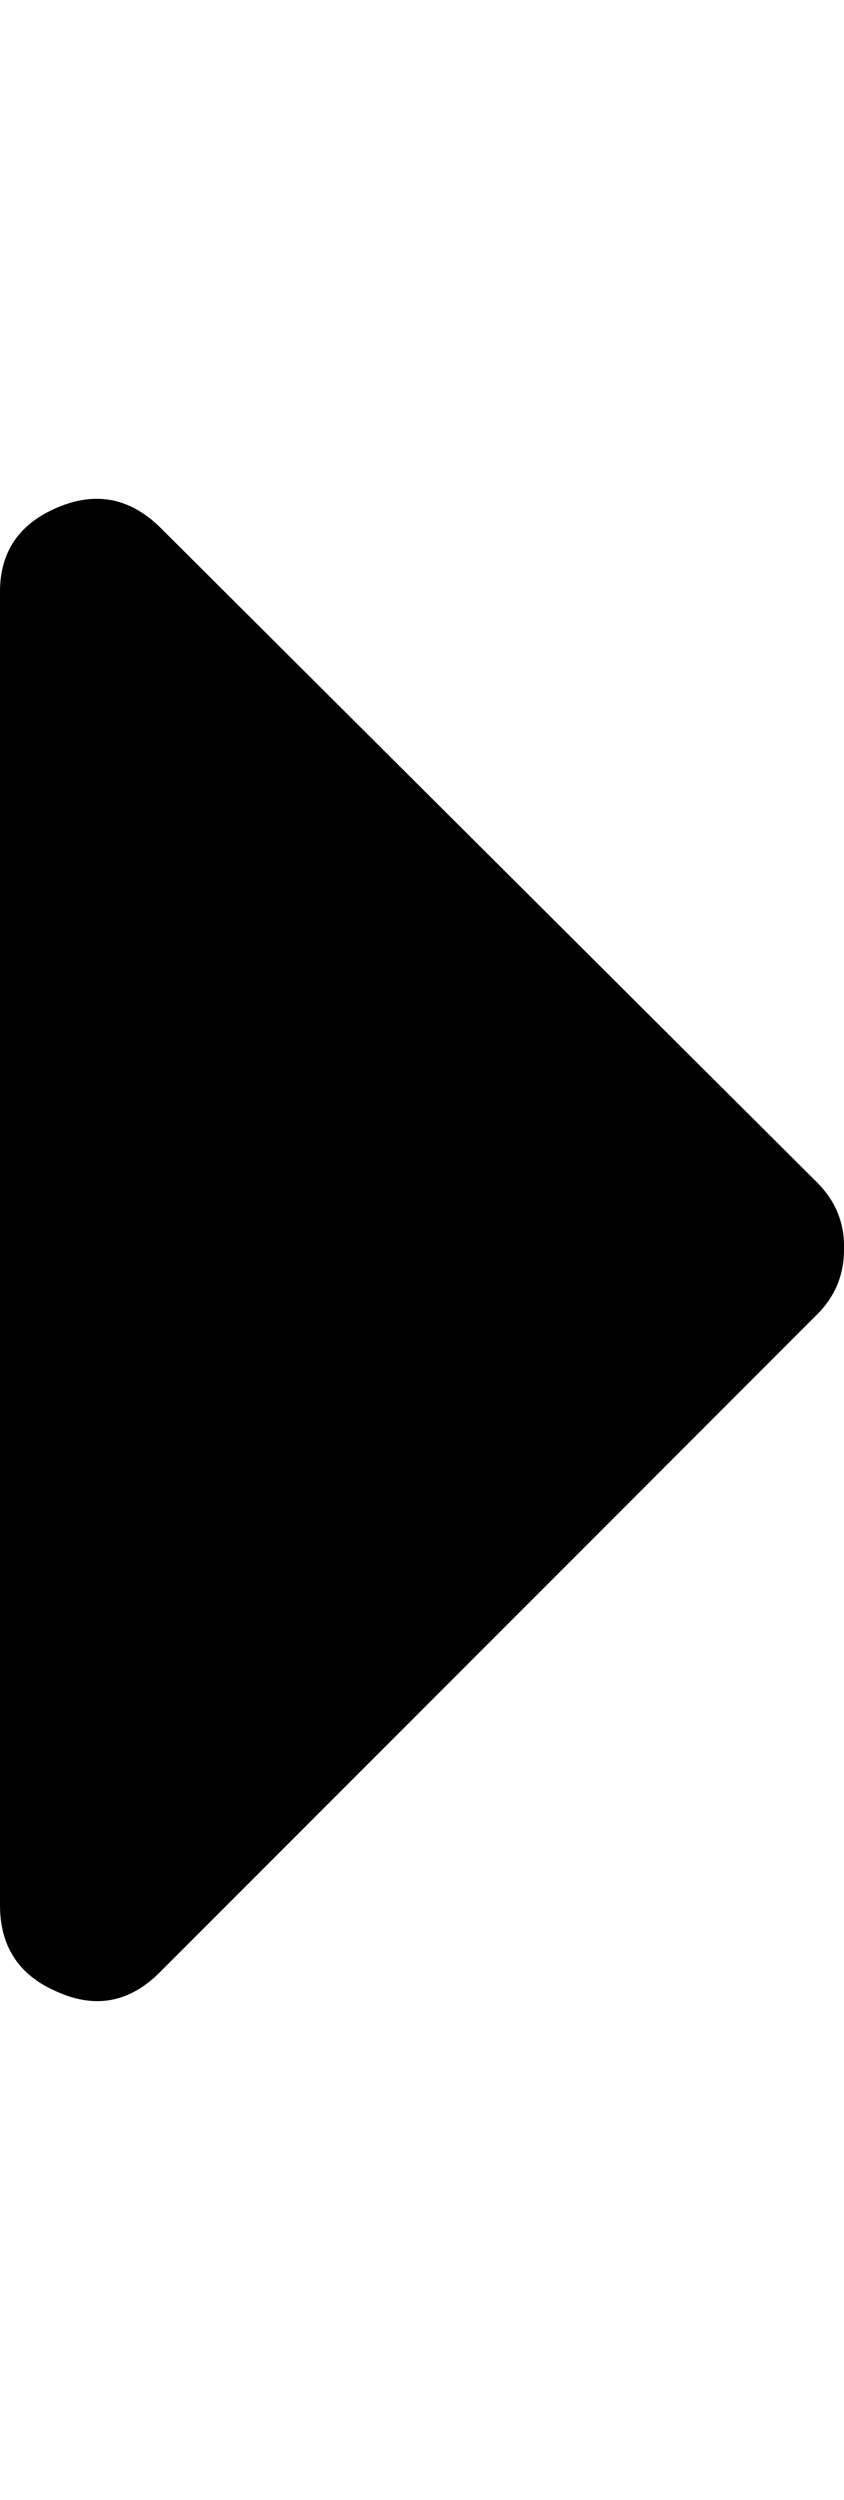 <svg height="1000px" width="337.891px" xmlns="http://www.w3.org/2000/svg">
  <g>
    <path d="M0 762.095c0 0 0 -525.391 0 -525.391c0 -15.95 7.65 -27.181 22.949 -33.691c15.3 -6.51 28.972 -3.906 41.016 7.812c0 0 263.183 262.207 263.183 262.207c7.487 7.487 11.068 16.439 10.743 26.856c0 10.091 -3.581 18.717 -10.743 25.879c0 0 -263.183 263.183 -263.183 263.183c-12.044 12.045 -25.716 14.649 -41.016 7.813c-15.299 -6.51 -22.949 -18.066 -22.949 -34.668c0 0 0 0 0 0" />
  </g>
</svg>